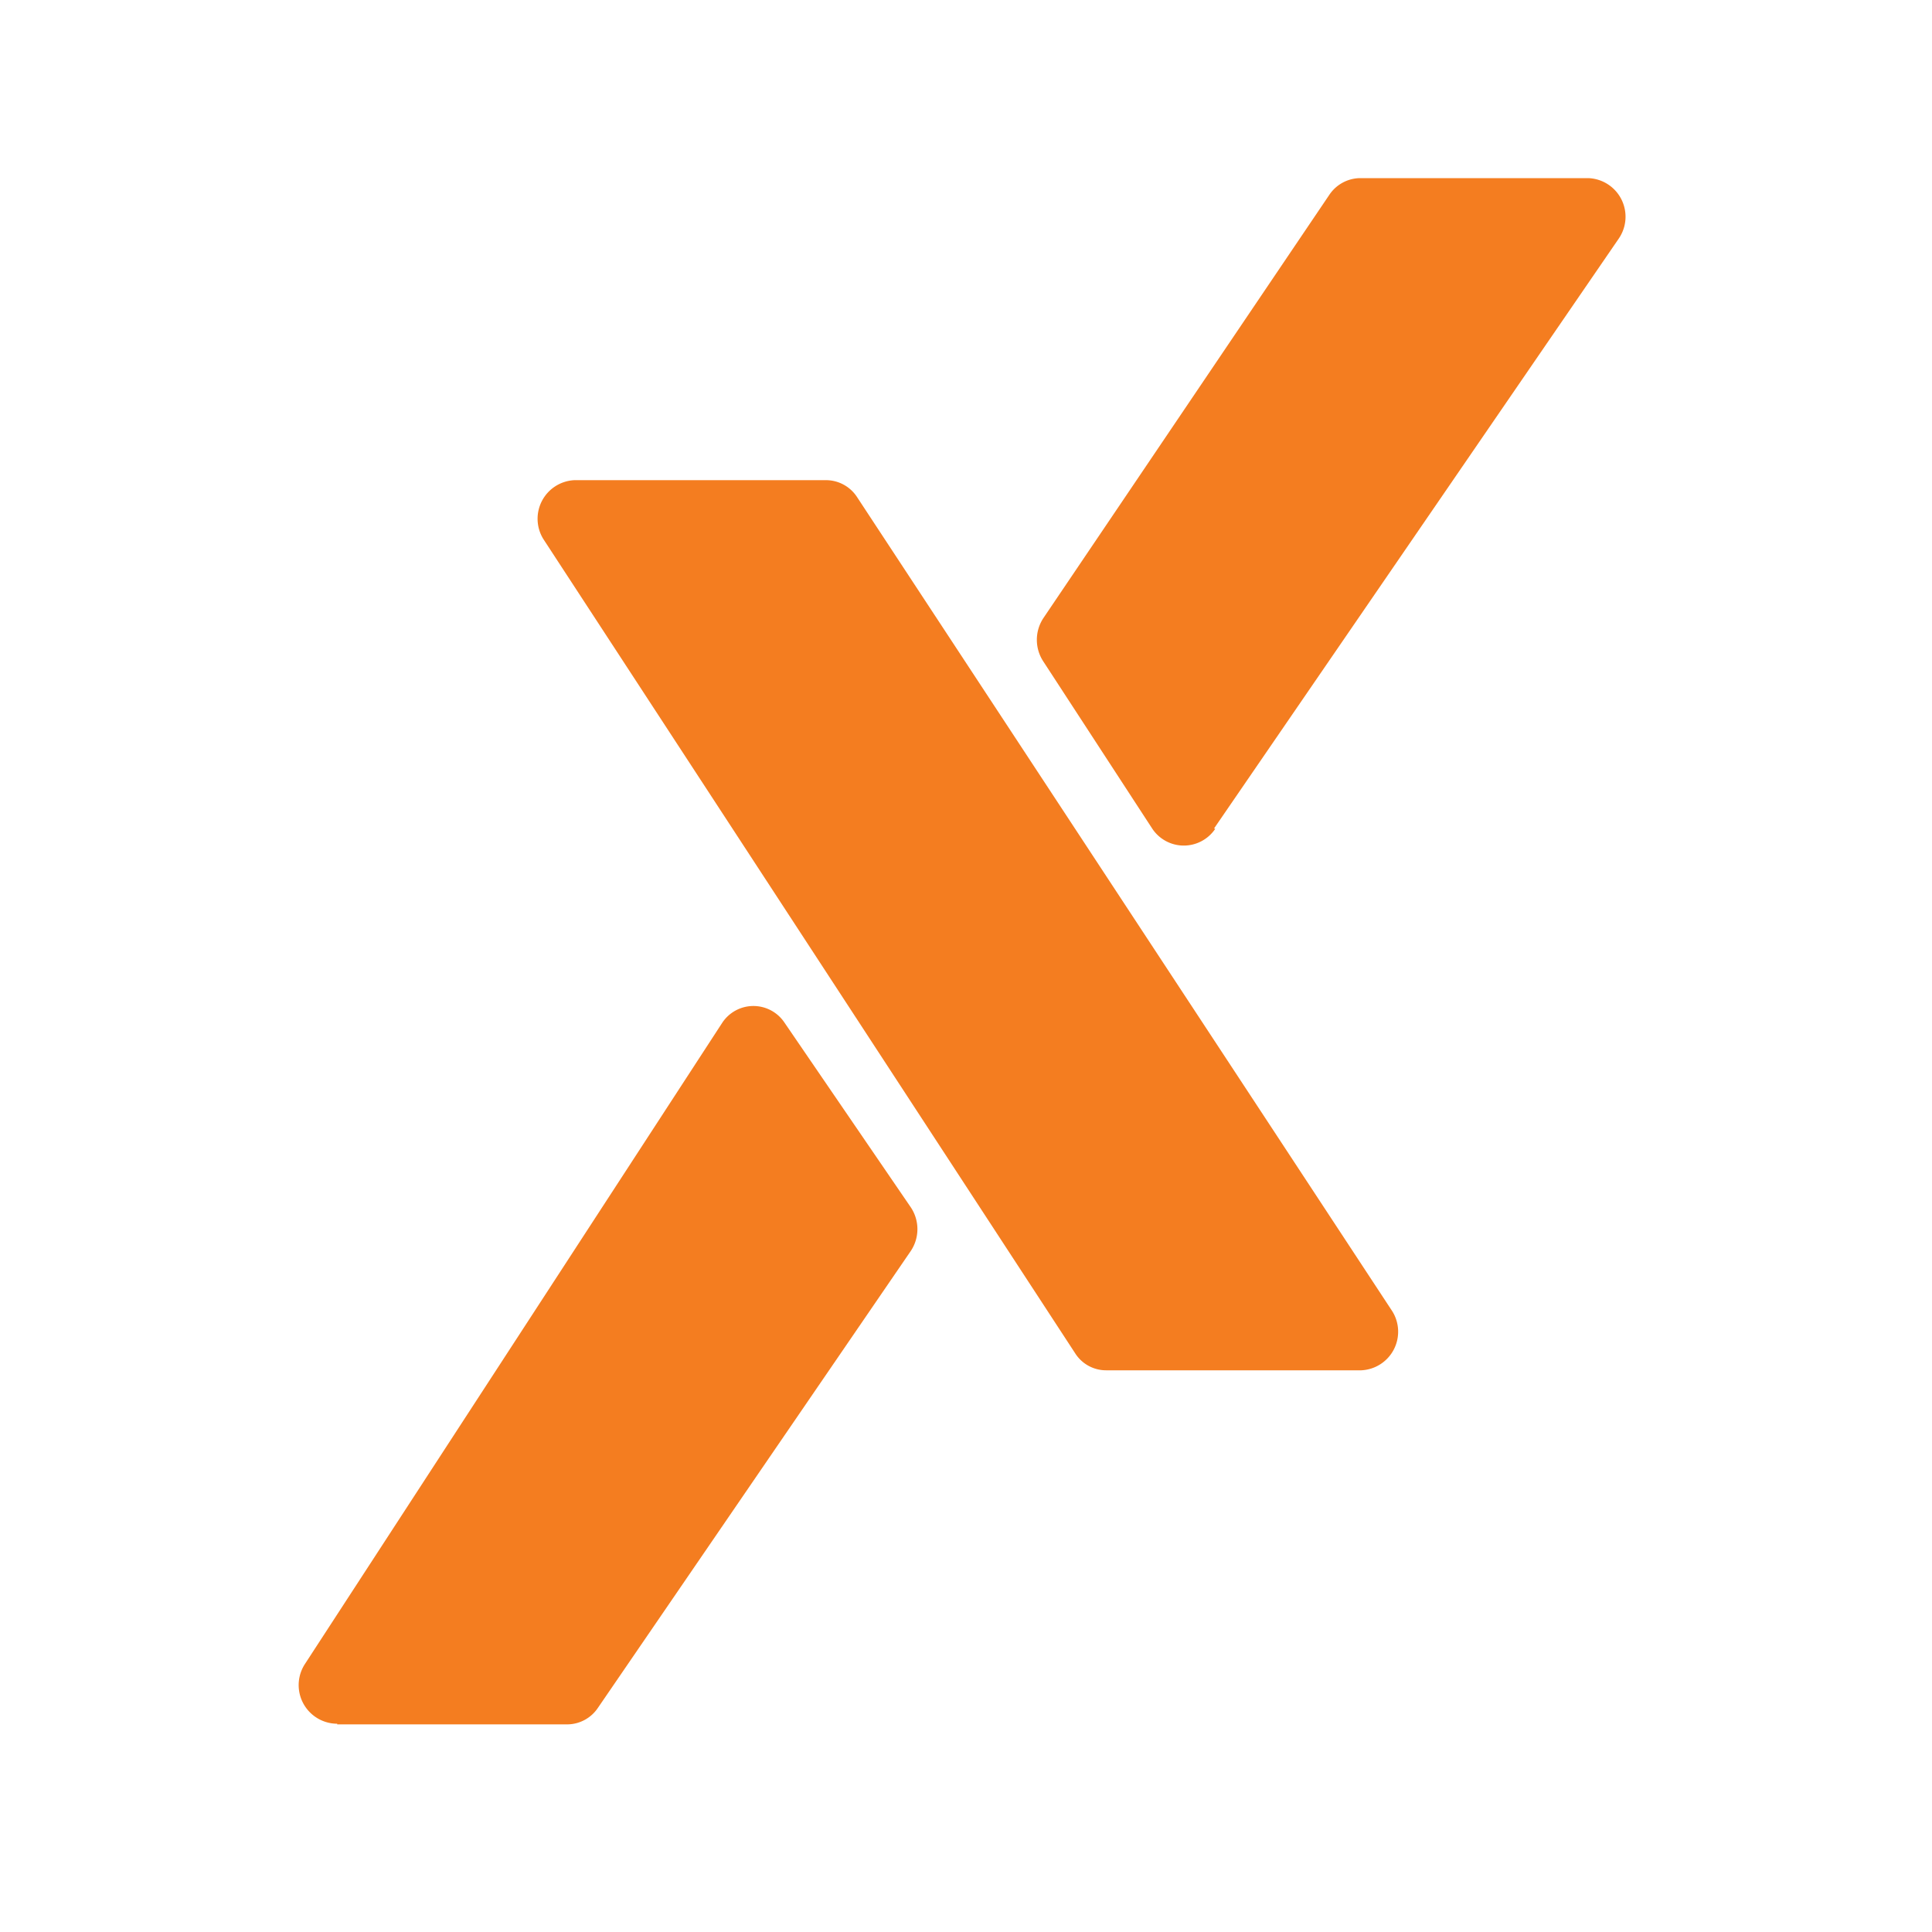 <svg id="logosandtypes_com" data-name="logosandtypes com" xmlns="http://www.w3.org/2000/svg" viewBox="0 0 150 150"><defs><style>.cls-1{fill:none;}.cls-2{fill:#f47d20;}</style></defs><path class="cls-1" d="M0,0H150V150H0Z" transform="translate(0 0)"/><path class="cls-2" d="M26.18,133.88l17.88,0a2.88,2.88,0,0,0,2.36-1.28L70.71,97.13a3.05,3.05,0,0,0,0-3.4L60.91,79.4a2.9,2.9,0,0,0-4.83,0l-32.41,49.8a3,3,0,0,0,2.51,4.63" transform="translate(0 0)"/><path class="cls-2" d="M94.26,64.32l31.43-45.81a3,3,0,0,0-2.37-4.68H105.59a2.91,2.91,0,0,0-2.37,1.28L81,48a3.06,3.06,0,0,0,0,3.35l8.47,13a2.94,2.94,0,0,0,4.88,0" transform="translate(0 0)"/><path class="cls-2" d="M66.52,38.56l41.58,63.25a3,3,0,0,1-2.41,4.58H85.88a2.84,2.84,0,0,1-2.41-1.33L42.19,41.86a3,3,0,0,1,2.41-4.58H64.16a2.88,2.88,0,0,1,2.36,1.28" transform="translate(0 0)"/></svg>
